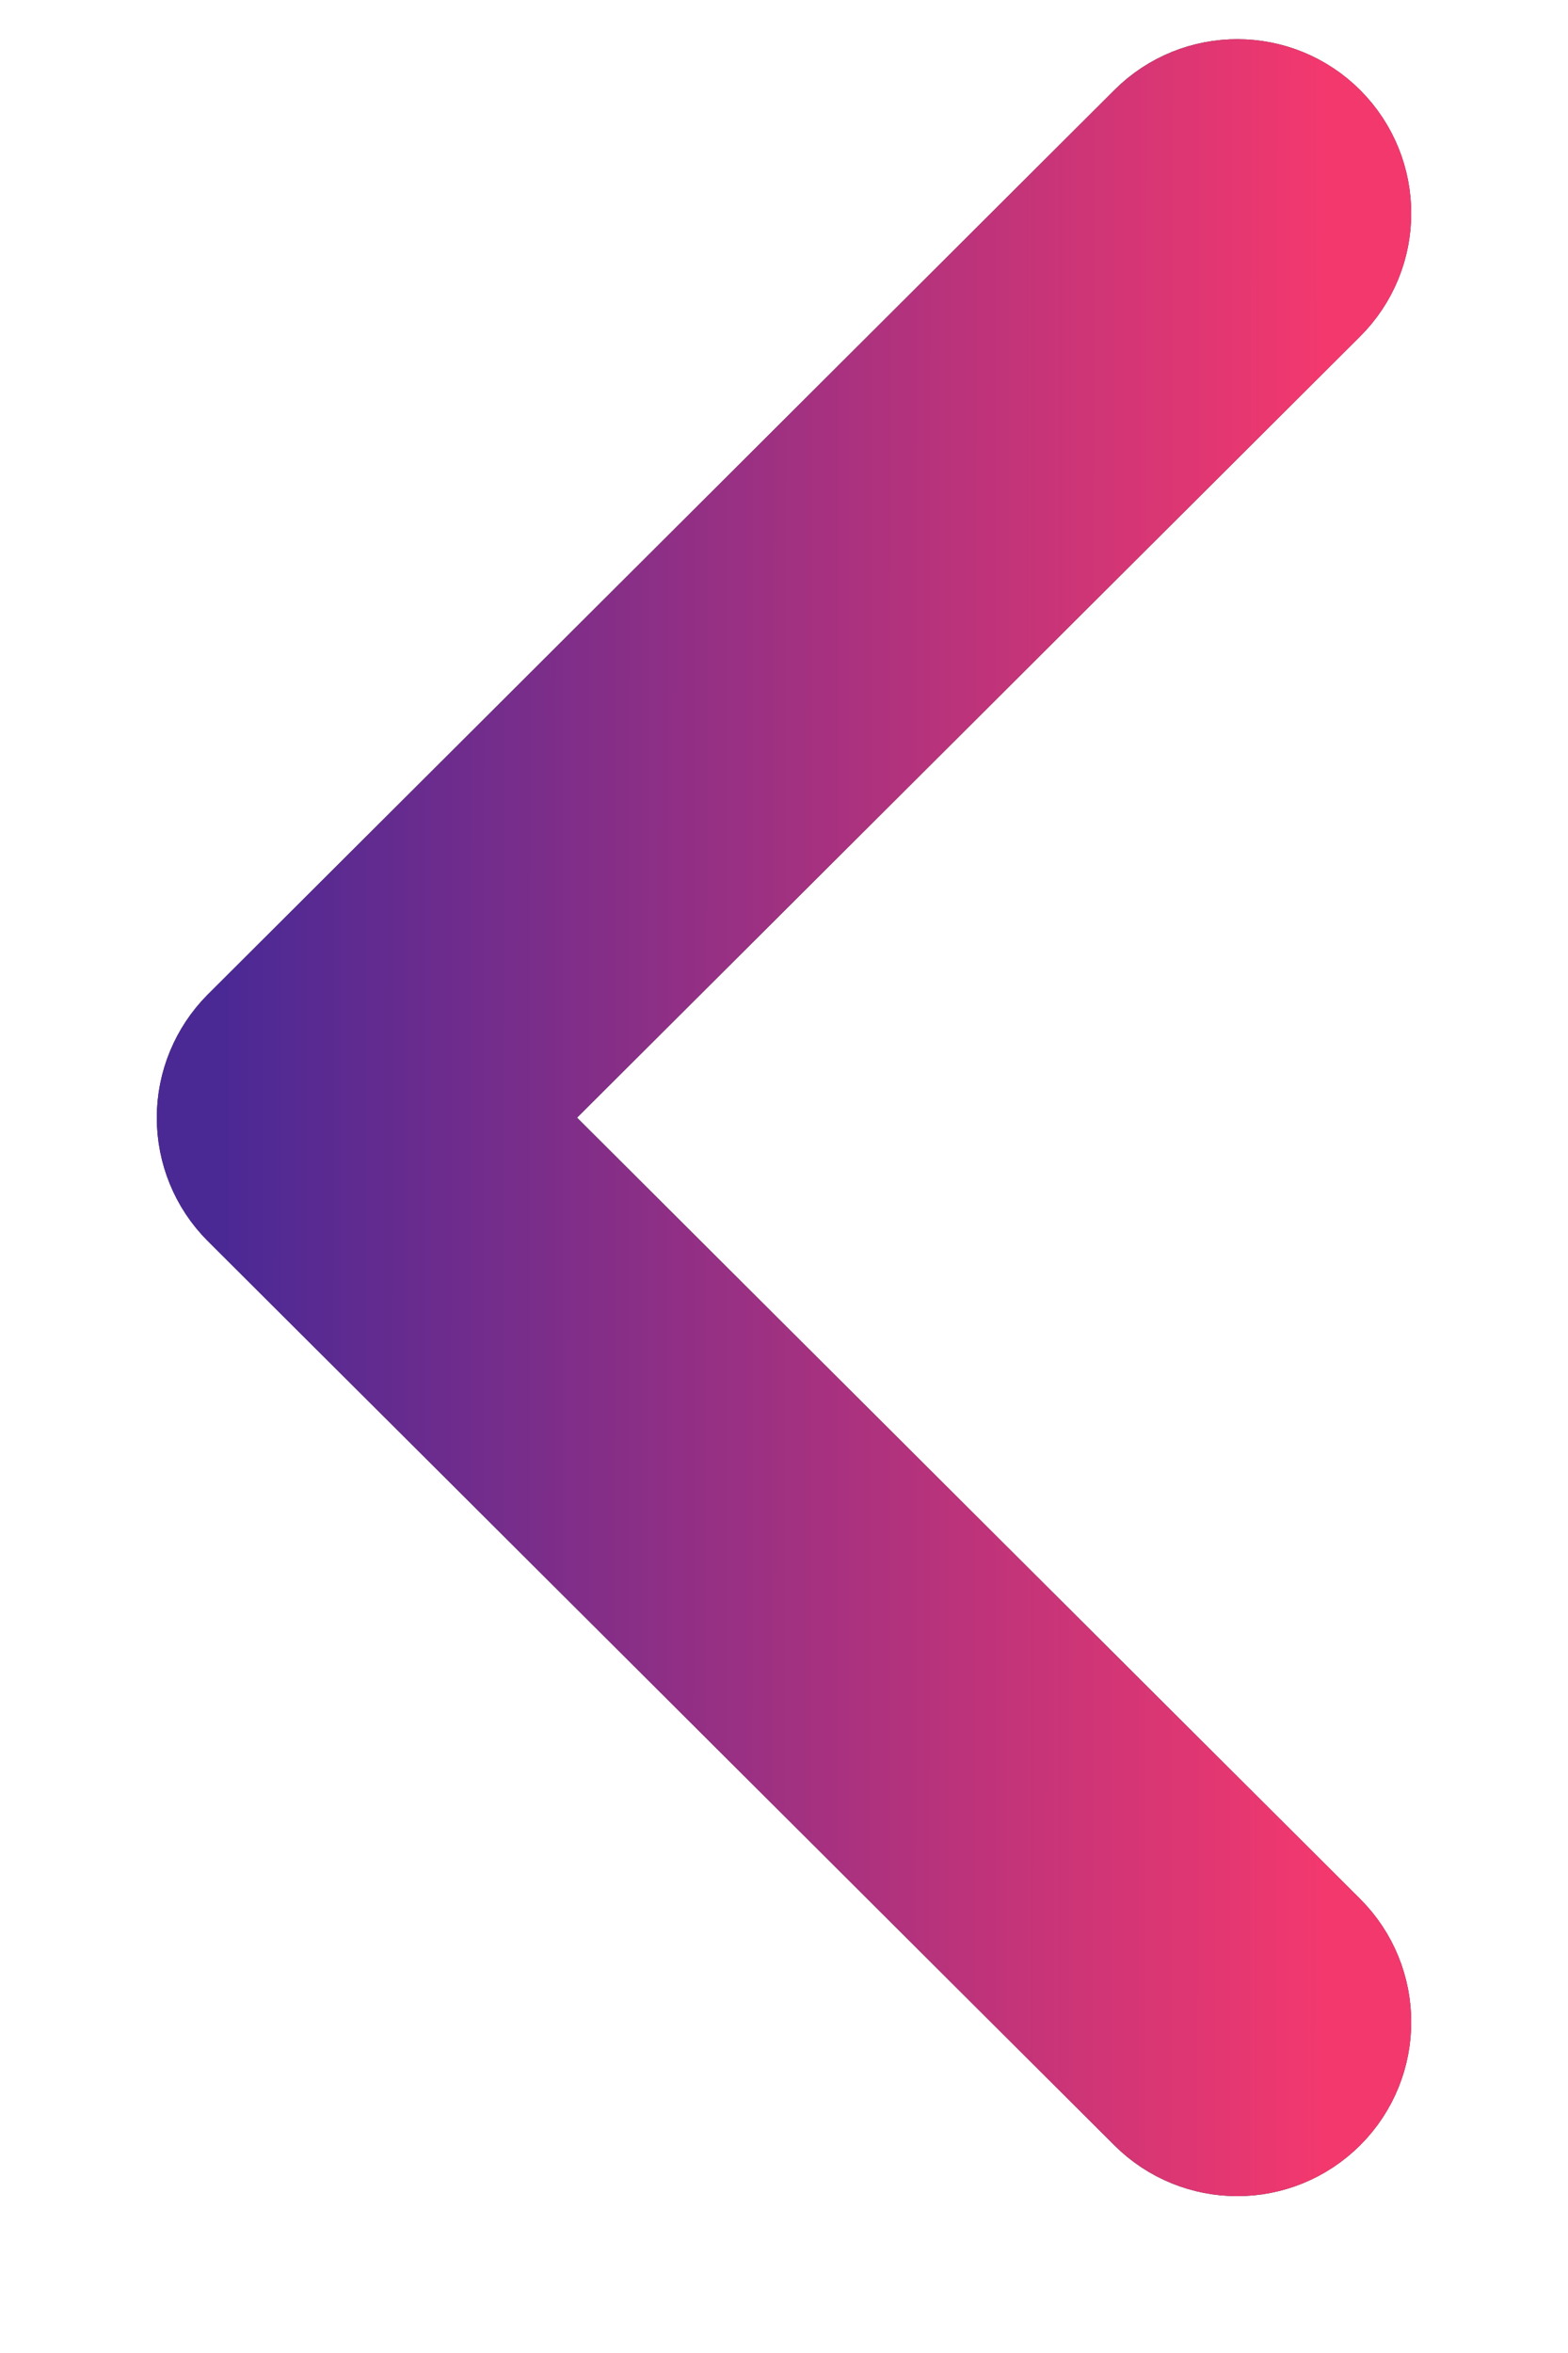 <svg width="8" height="12" viewBox="0 0 8 12" fill="none" xmlns="http://www.w3.org/2000/svg">
<path d="M1.413 5.426L6.039 0.813C6.19 0.662 6.436 0.662 6.587 0.814C6.738 0.966 6.738 1.211 6.586 1.362L2.236 5.7L6.586 10.038C6.738 10.189 6.738 10.435 6.587 10.586C6.511 10.662 6.412 10.7 6.313 10.7C6.213 10.7 6.114 10.662 6.039 10.587L1.413 5.975C1.34 5.902 1.3 5.803 1.3 5.7C1.3 5.597 1.341 5.499 1.413 5.426Z" fill="#292929"/>
<path d="M1.413 5.426L6.039 0.813C6.19 0.662 6.436 0.662 6.587 0.814C6.738 0.966 6.738 1.211 6.586 1.362L2.236 5.7L6.586 10.038C6.738 10.189 6.738 10.435 6.587 10.586C6.511 10.662 6.412 10.7 6.313 10.7C6.213 10.7 6.114 10.662 6.039 10.587L1.413 5.975C1.34 5.902 1.3 5.803 1.3 5.7C1.3 5.597 1.341 5.499 1.413 5.426Z" stroke="#292929"/>
<path d="M1.413 5.426L6.039 0.813C6.19 0.662 6.436 0.662 6.587 0.814C6.738 0.966 6.738 1.211 6.586 1.362L2.236 5.7L6.586 10.038C6.738 10.189 6.738 10.435 6.587 10.586C6.511 10.662 6.412 10.7 6.313 10.7C6.213 10.7 6.114 10.662 6.039 10.587L1.413 5.975C1.34 5.902 1.3 5.803 1.3 5.7C1.3 5.597 1.341 5.499 1.413 5.426Z" stroke="url(#paint0_linear)"/>
<defs>
<linearGradient id="paint0_linear" x1="6.769" y1="6.891" x2="1.145" y2="6.886" gradientUnits="userSpaceOnUse">
<stop stop-color="#F3386E"/>
<stop offset="1" stop-color="#4B2995"/>
</linearGradient>
</defs>
</svg>
